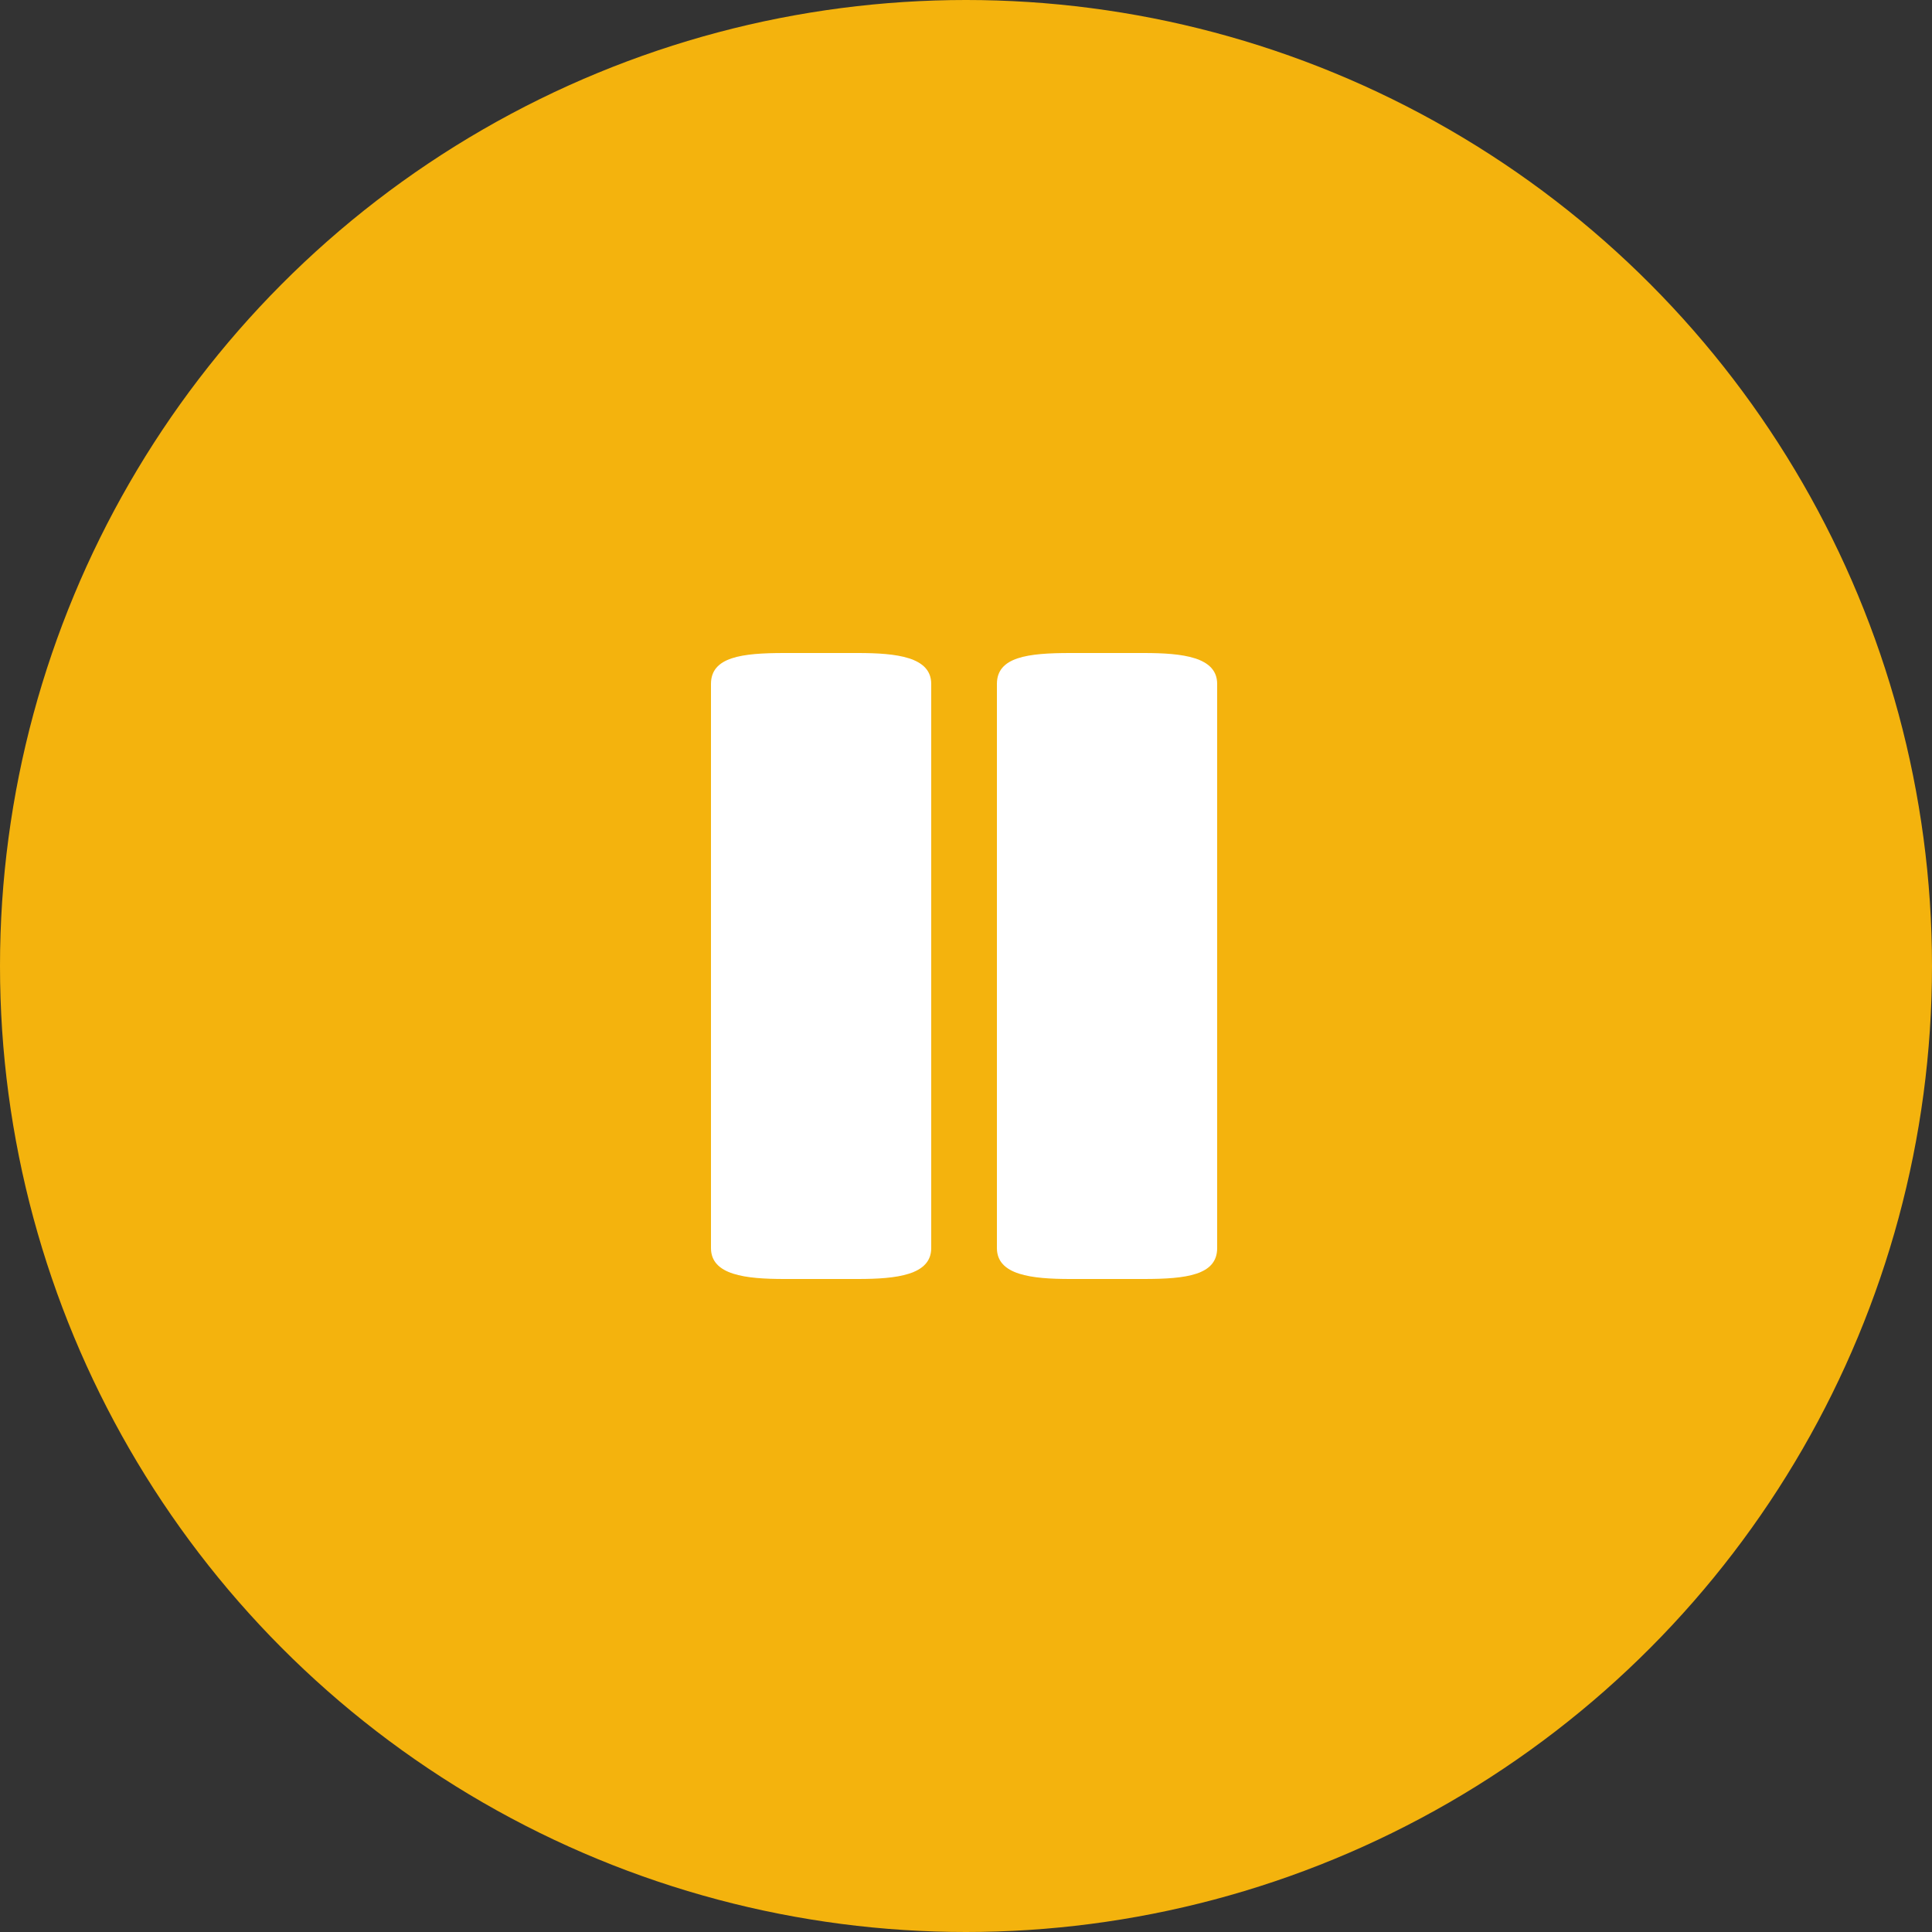 <?xml version="1.0" encoding="utf-8"?>
<!-- Generator: Adobe Illustrator 23.1.0, SVG Export Plug-In . SVG Version: 6.00 Build 0)  -->
<svg version="1.1" id="pause_icon" xmlns="http://www.w3.org/2000/svg" xmlns:xlink="http://www.w3.org/1999/xlink" x="0px" y="0px"
	 viewBox="0 0 50 50" style="enable-background:new 0 0 50 50;" xml:space="preserve">
<rect x="0" y="0" width="50" height="50" fill="#333333" stroke="none"/>
<style type="text/css">
	.st0{fill:#f4b30d;}
	.st1{fill:#FFFFFF;}
</style>
<title>Ресурс 6</title>
<circle class="st0" cx="25" cy="25" r="25"/>
<path class="st1" d="M22.2,33.1h-1.9c-1,0-1.9-0.1-1.9-0.8V17.7c0-0.7,0.8-0.8,1.9-0.8h1.9c1,0,1.9,0.1,1.9,0.8v14.6
	C24.1,33,23.2,33.1,22.2,33.1z"/>
<path class="st1" d="M29.6,33.1h-1.9c-1,0-1.9-0.1-1.9-0.8V17.7c0-0.7,0.8-0.8,1.9-0.8h1.9c1,0,1.9,0.1,1.9,0.8v14.6
	C31.5,33,30.7,33.1,29.6,33.1z"/>
</svg>
